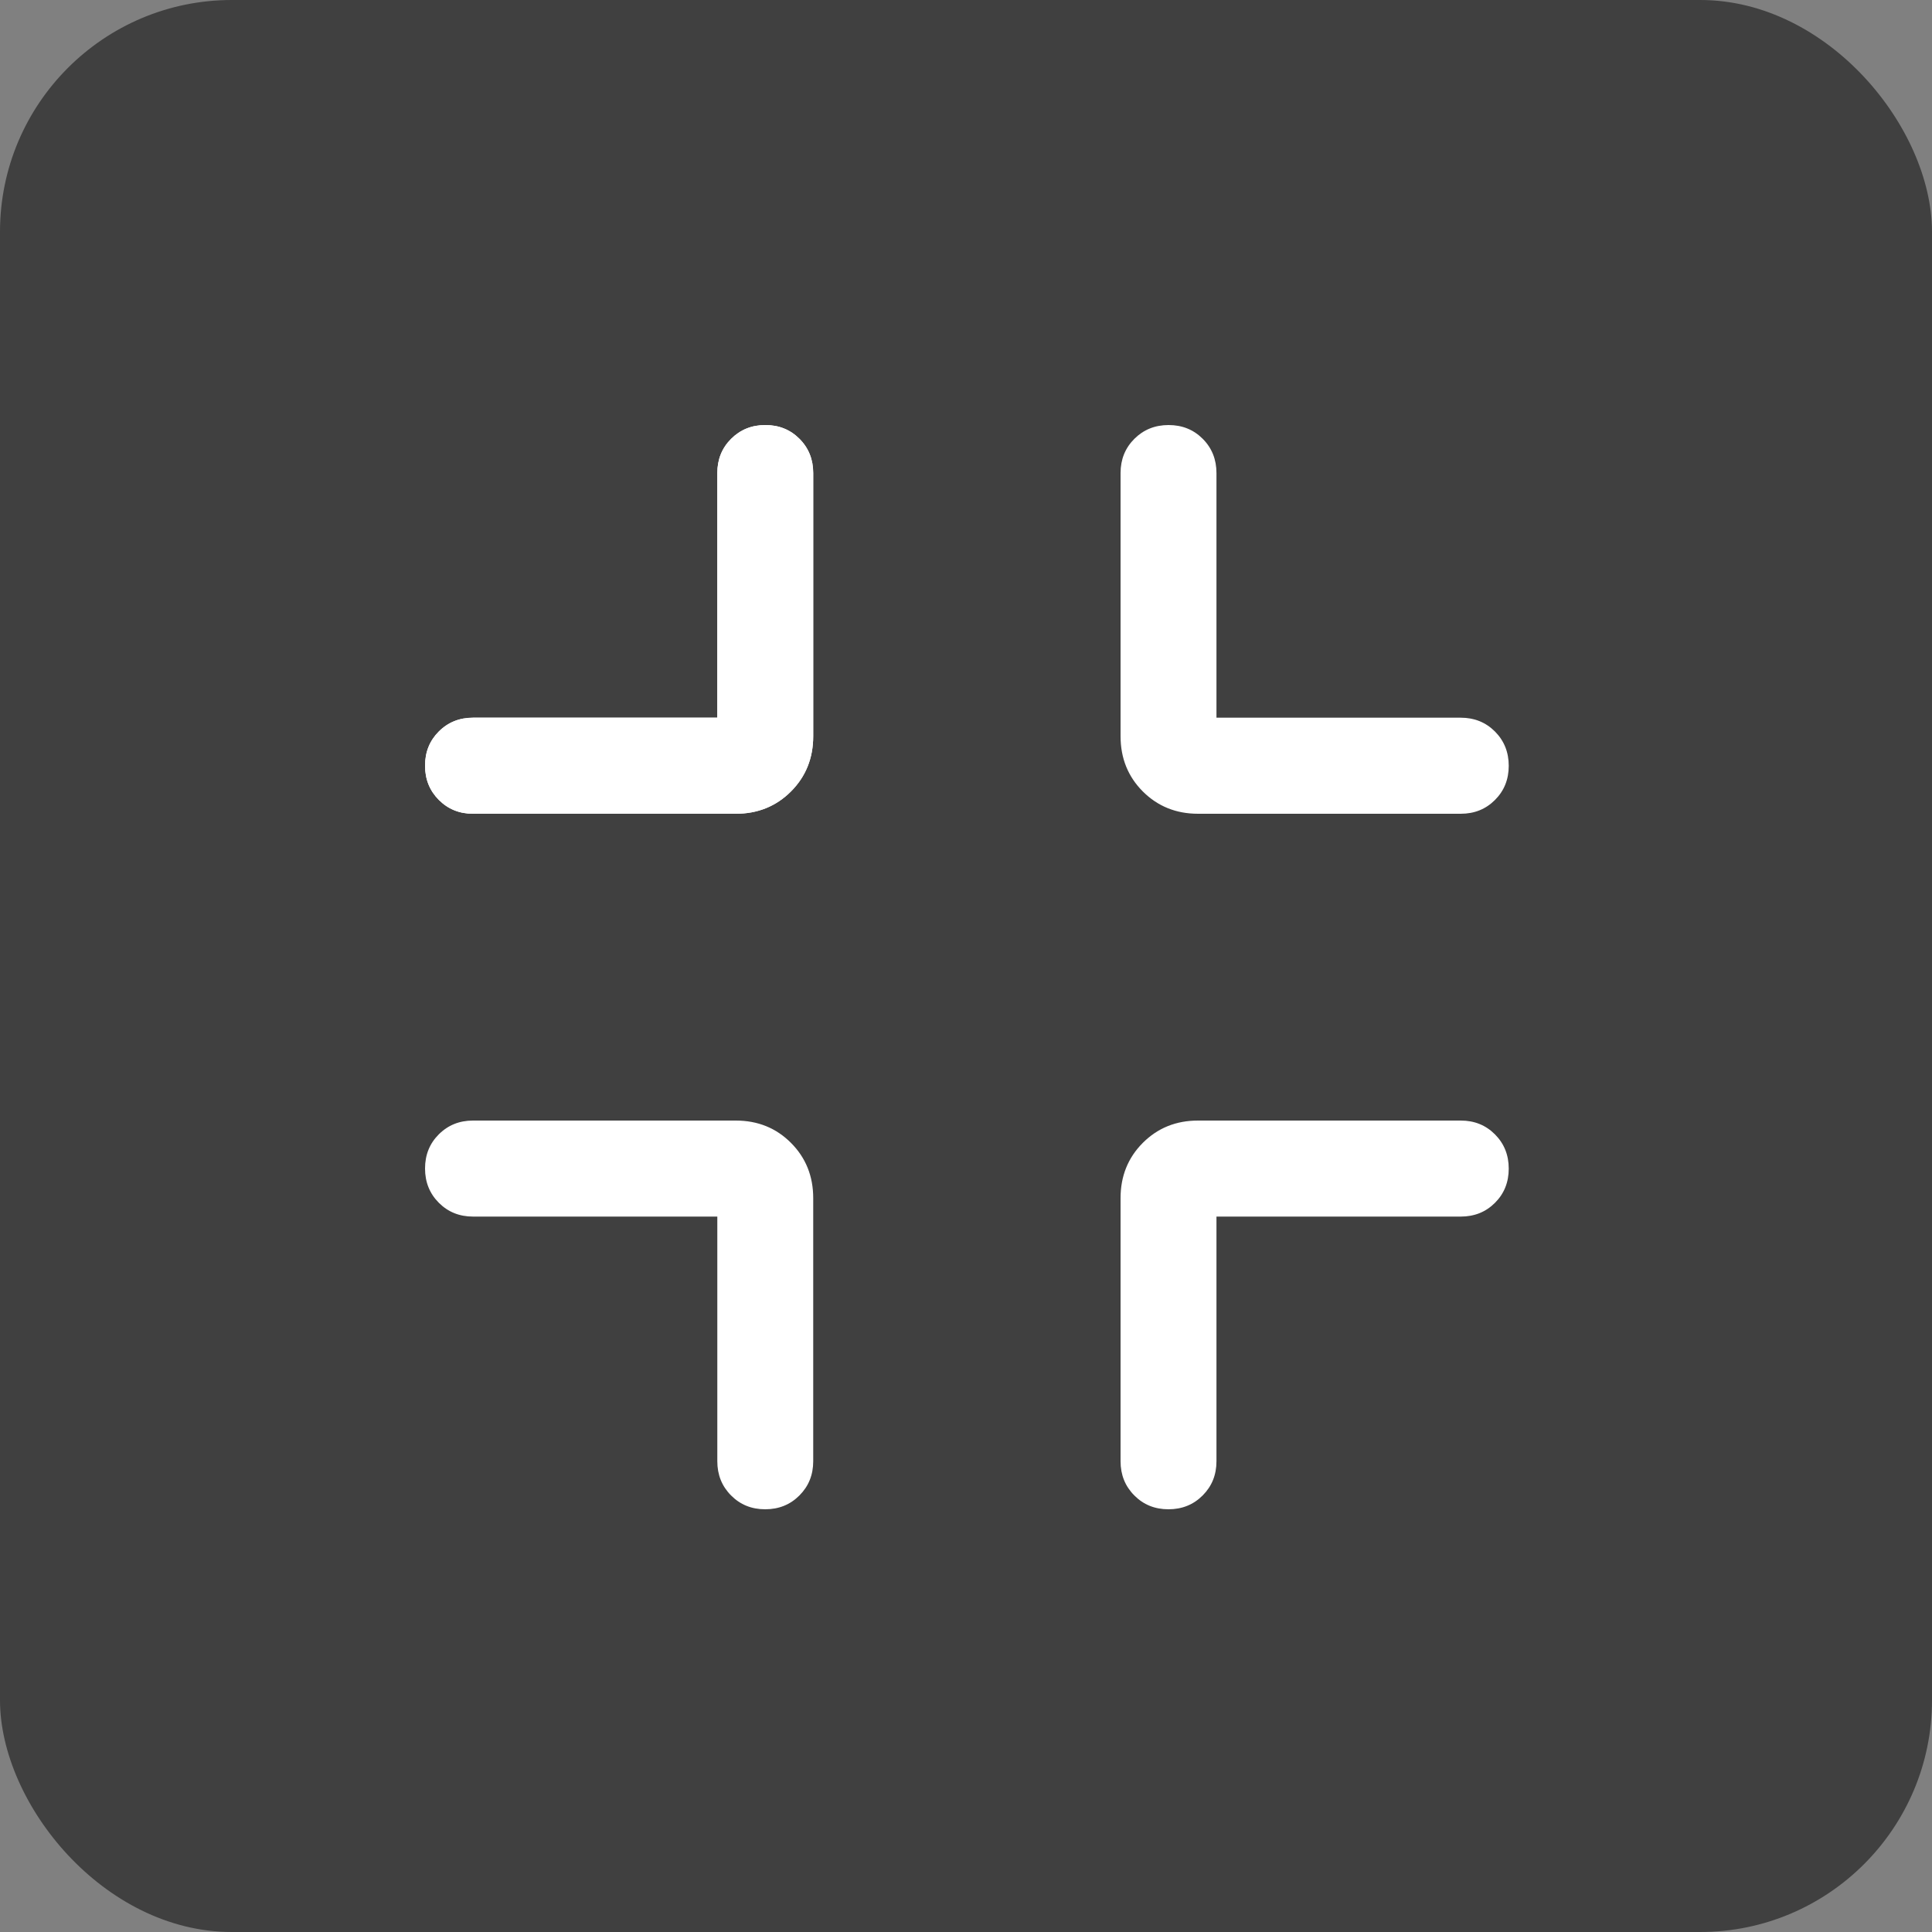 <svg width="50" height="50" viewBox="0 0 50 50" fill="none" xmlns="http://www.w3.org/2000/svg">
<rect x="0" y="0" width="50" height="50" fill="#808080" stroke="none"/>
<rect width="50" height="50" rx="6" fill="black" fill-opacity="0.5"/>
<path d="M12.241 31.485H18.564V37.817C18.564 38.169 18.683 38.464 18.92 38.702C19.157 38.941 19.451 39.06 19.803 39.06C20.156 39.06 20.451 38.941 20.689 38.702C20.927 38.464 21.046 38.169 21.046 37.817V31.007C21.046 30.439 20.854 29.962 20.47 29.577C20.086 29.192 19.61 29 19.041 29H12.241C11.889 29 11.595 29.119 11.357 29.356C11.119 29.593 11 29.888 11 30.241C11 30.593 11.119 30.889 11.357 31.128C11.595 31.366 11.889 31.485 12.241 31.485Z" fill="white"/>
<path d="M31.482 37.817V31.485H37.805C38.157 31.485 38.452 31.367 38.69 31.129C38.927 30.892 39.046 30.597 39.046 30.244C39.046 29.892 38.927 29.596 38.69 29.358C38.452 29.119 38.157 29 37.805 29H31.005C30.437 29 29.961 29.192 29.576 29.577C29.192 29.962 29 30.439 29 31.007V37.817C29 38.169 29.119 38.464 29.356 38.702C29.593 38.941 29.887 39.06 30.239 39.06C30.592 39.06 30.887 38.941 31.125 38.702C31.363 38.464 31.482 38.169 31.482 37.817Z" fill="white"/>
<path d="M31.482 18.574H37.805C38.157 18.574 38.452 18.694 38.69 18.932C38.927 19.171 39.046 19.466 39.046 19.819C39.046 20.171 38.927 20.466 38.69 20.703C38.452 20.941 38.157 21.06 37.805 21.06H31.005C30.437 21.06 29.961 20.867 29.576 20.483C29.192 20.098 29 19.621 29 19.052V12.243C29 11.891 29.119 11.595 29.357 11.357C29.596 11.119 29.891 11 30.243 11C30.595 11 30.89 11.119 31.127 11.357C31.364 11.595 31.482 11.891 31.482 12.243V18.574Z" fill="white"/>
<path d="M18.564 12.243V18.574H12.241C11.889 18.574 11.595 18.693 11.357 18.93C11.119 19.168 11 19.463 11 19.815C11 20.168 11.119 20.463 11.357 20.702C11.595 20.94 11.889 21.06 12.241 21.06H19.041C19.61 21.06 20.086 20.867 20.47 20.483C20.854 20.098 21.046 19.621 21.046 19.052V12.243C21.046 11.891 20.928 11.595 20.691 11.357C20.454 11.119 20.159 11 19.807 11C19.455 11 19.16 11.119 18.921 11.357C18.683 11.595 18.564 11.891 18.564 12.243Z" fill="white"/>
<path d="M18.564 12.243V18.574H12.241C11.889 18.574 11.595 18.693 11.357 18.93C11.119 19.168 11 19.463 11 19.815C11 20.168 11.119 20.463 11.357 20.702C11.595 20.94 11.889 21.06 12.241 21.06H19.041C19.61 21.06 20.086 20.867 20.47 20.483C20.854 20.098 21.046 19.621 21.046 19.052V12.243C21.046 11.891 20.928 11.595 20.691 11.357C20.454 11.119 20.159 11 19.807 11C19.455 11 19.16 11.119 18.921 11.357C18.683 11.595 18.564 11.891 18.564 12.243Z" fill="white"/>
</svg>
